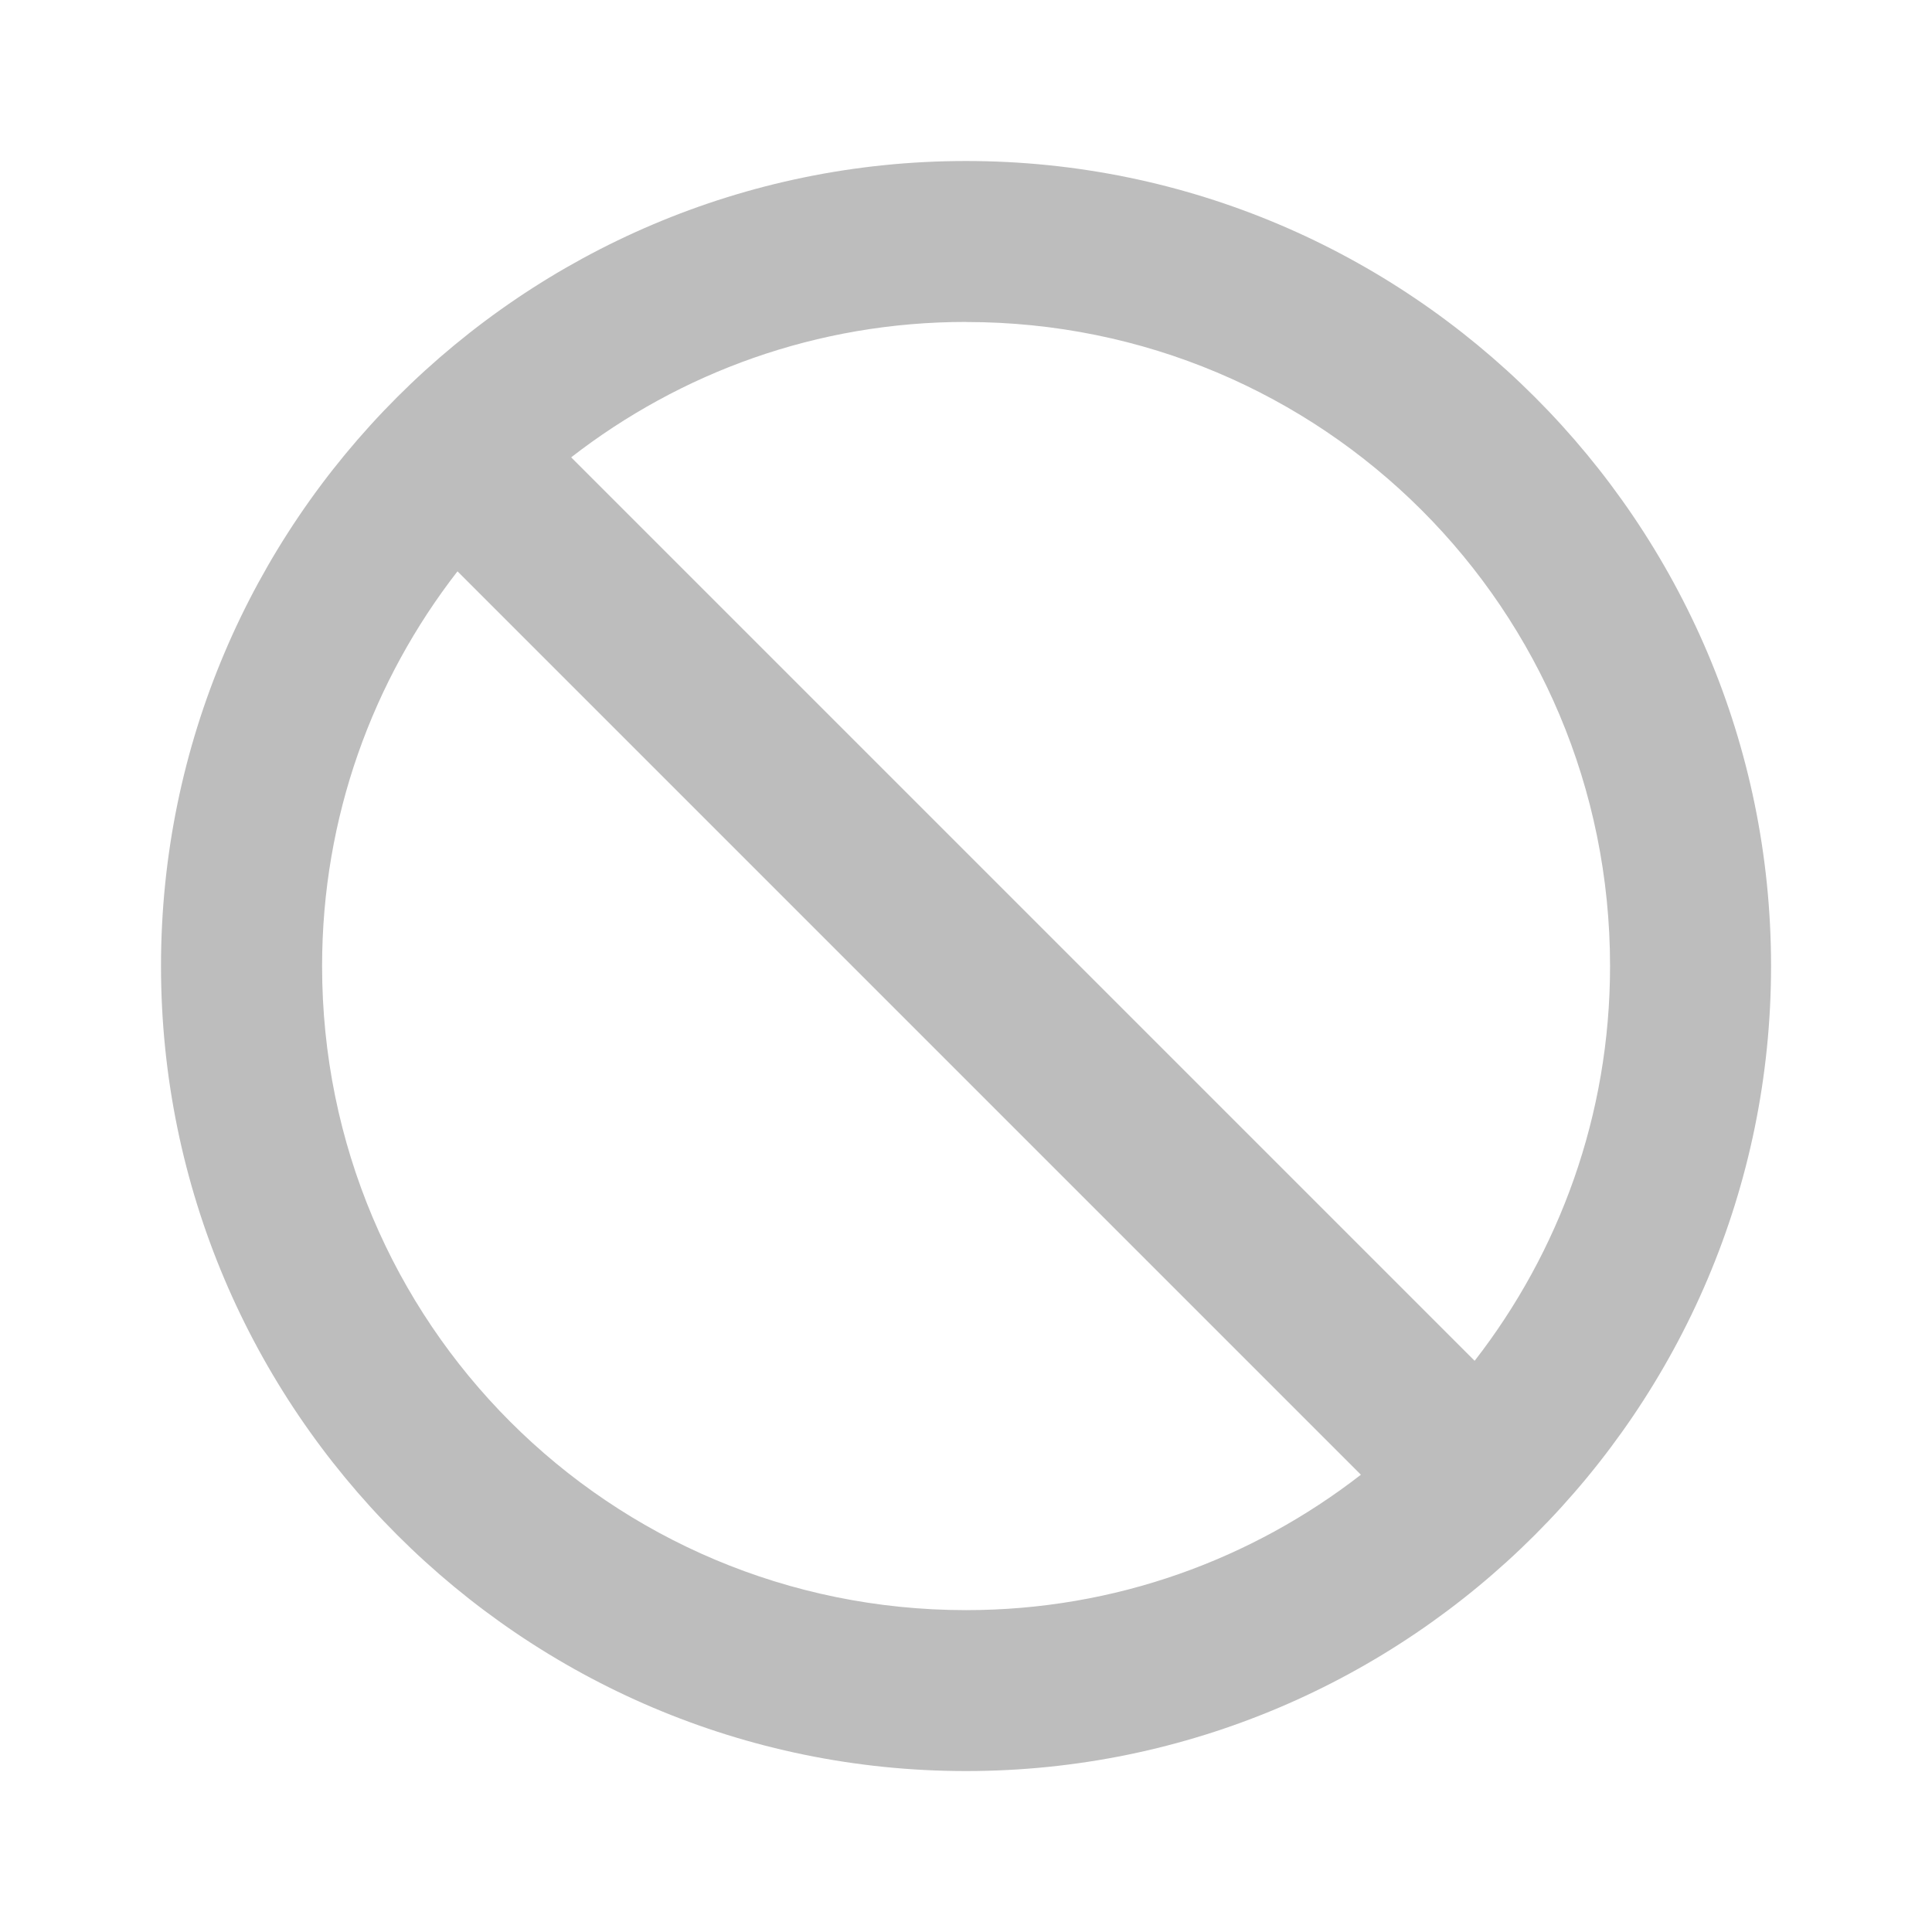 <svg xmlns="http://www.w3.org/2000/svg" xmlns:xlink="http://www.w3.org/1999/xlink" viewBox="0,0,256,256" width="24px" height="24px"><g fill="#bdbdbd" fill-rule="nonzero" stroke="none" stroke-width="1" stroke-linecap="butt" stroke-linejoin="miter" stroke-miterlimit="10" stroke-dasharray="" stroke-dashoffset="0" font-family="none" font-weight="none" font-size="none" text-anchor="none" style="mix-blend-mode: normal"><g transform="scale(10.667,10.667)"><path d="M12,2c-5.511,0 -10,4.489 -10,10c0,5.511 4.489,10 10,10c5.511,0 10,-4.489 10,-10c0,-5.511 -4.489,-10 -10,-10zM12,4c4.43,0 8,3.57 8,8c0,1.853 -0.631,3.551 -1.682,4.904l-11.223,-11.223c1.354,-1.051 3.051,-1.682 4.904,-1.682zM5.682,7.096l11.223,11.223c-1.354,1.051 -3.051,1.682 -4.904,1.682c-4.43,0 -8,-3.57 -8,-8c0,-1.853 0.631,-3.551 1.682,-4.904z"></path></g></g></svg>